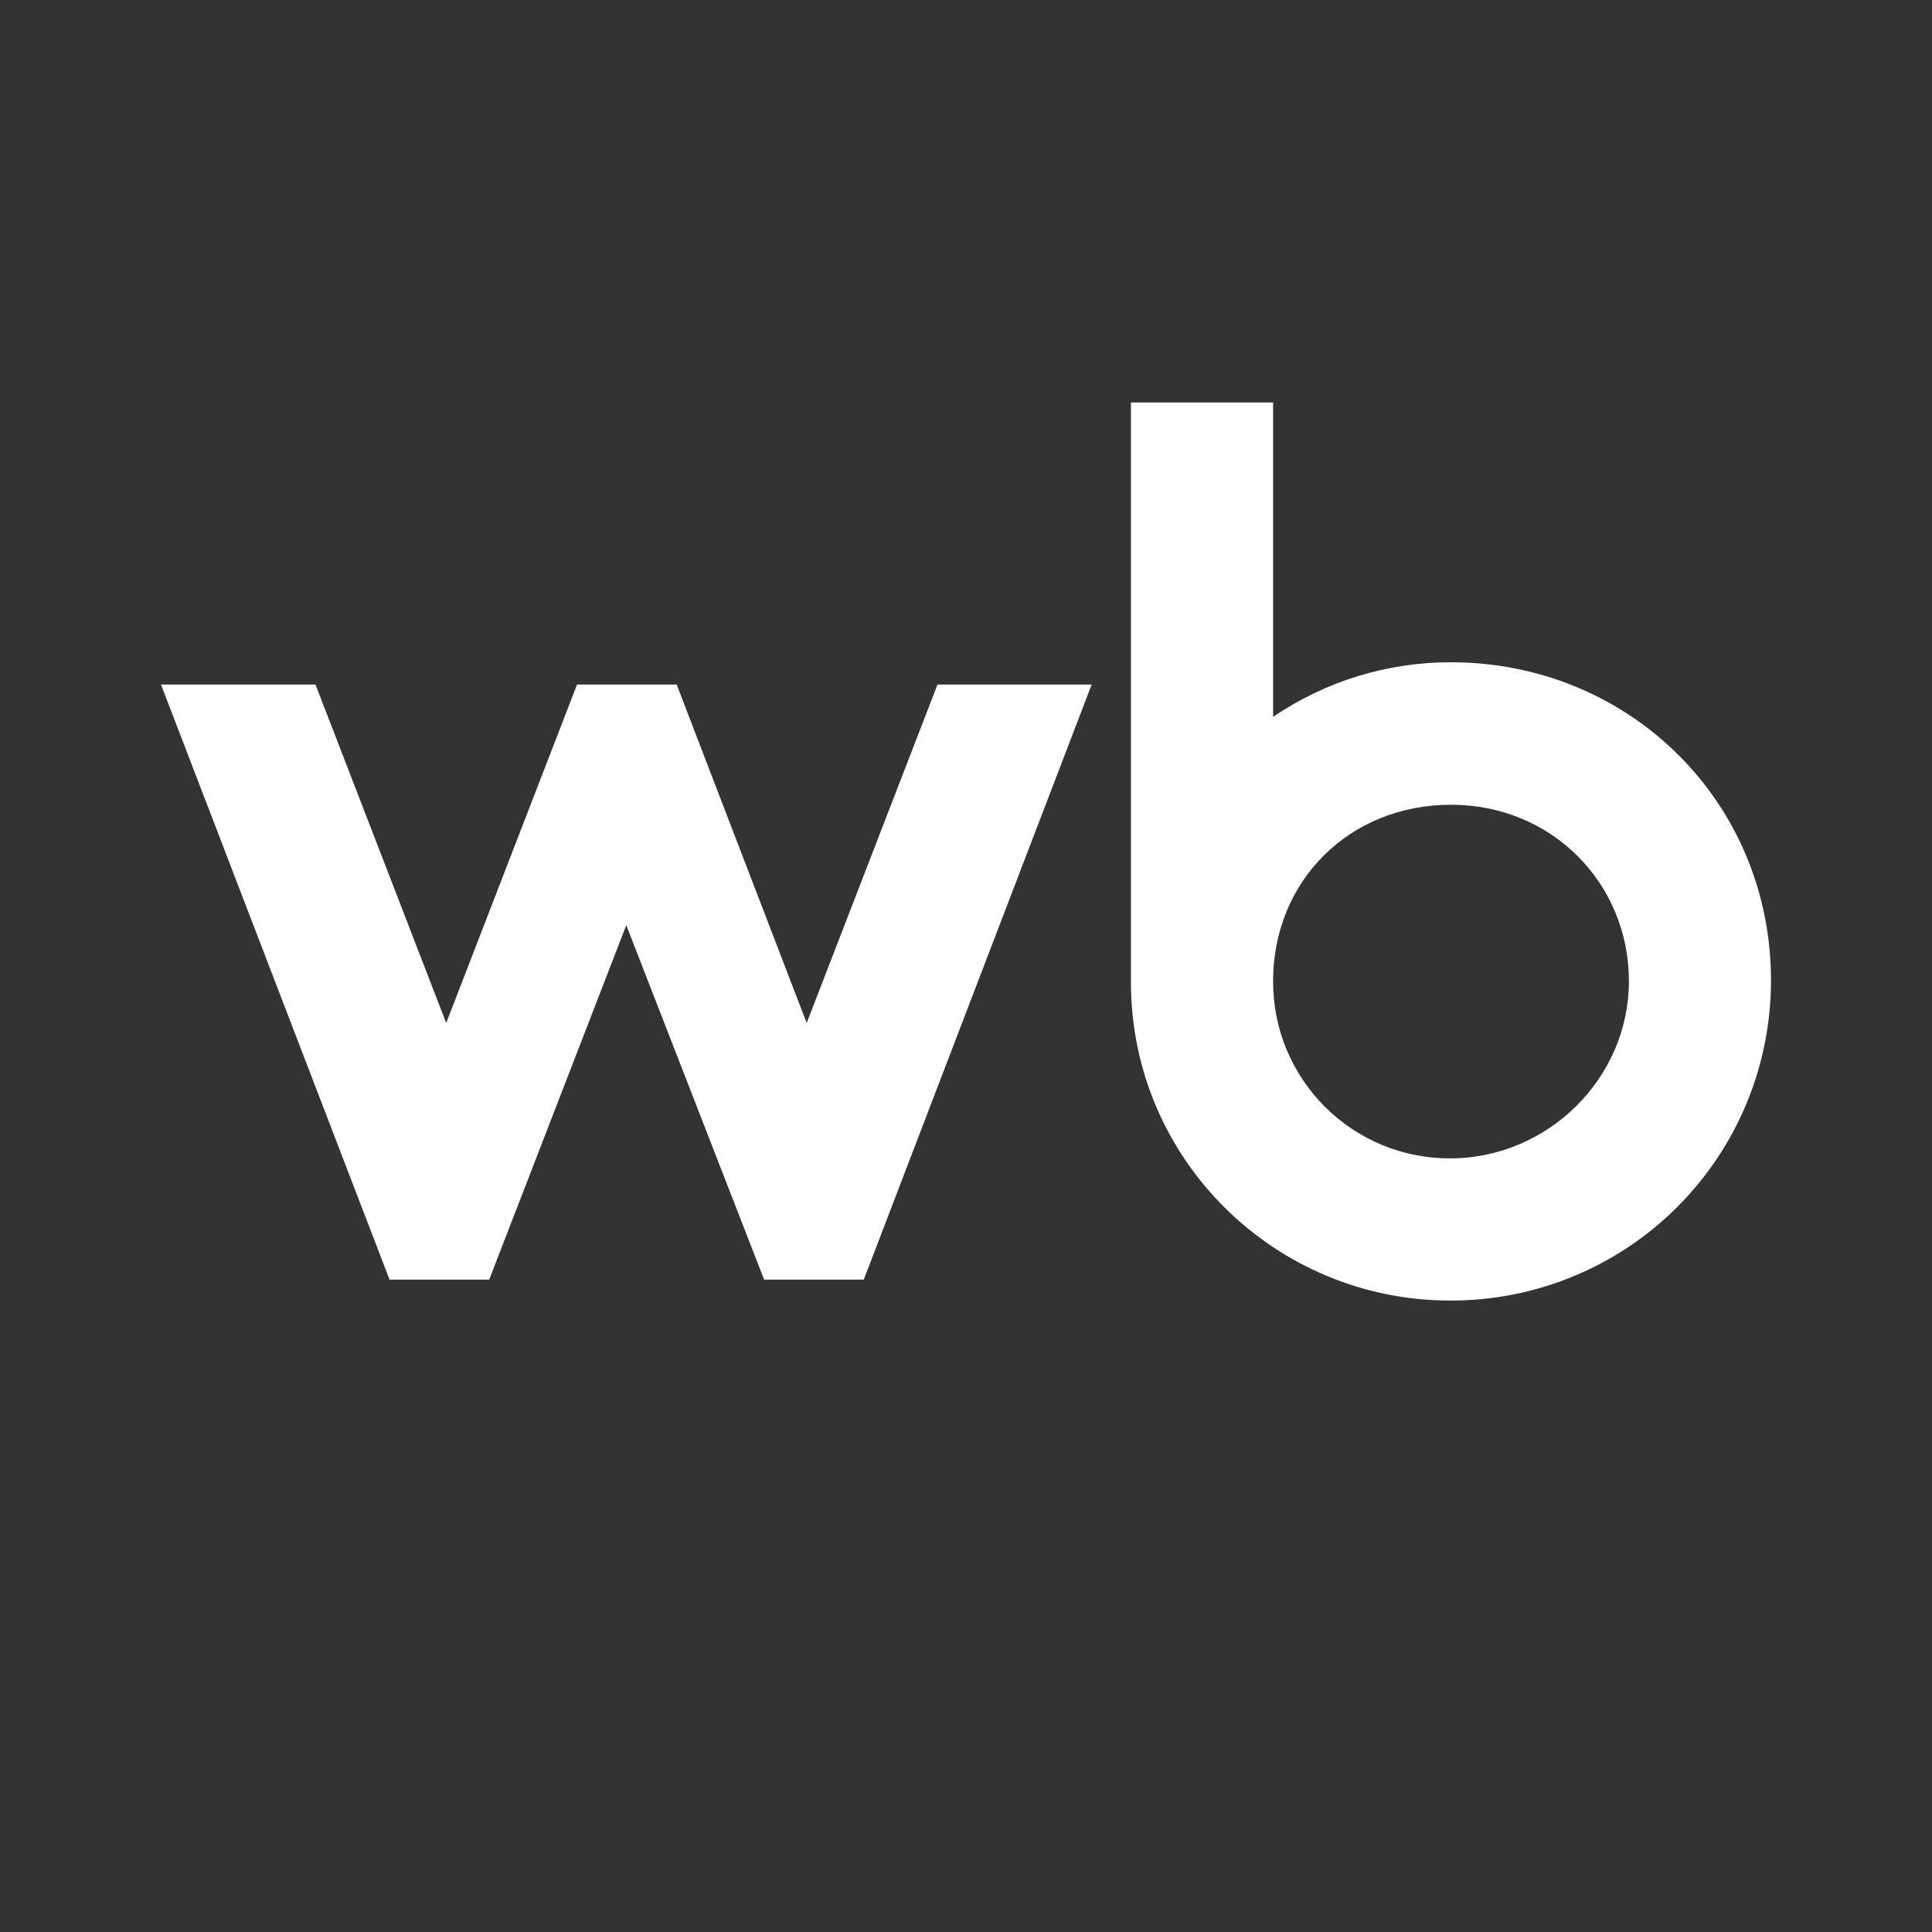 <svg xmlns="http://www.w3.org/2000/svg" width="24" height="24" viewBox="0 0 24 24" fill="none"><rect x="0" y="0" width="24" height="24" fill="#333333" stroke="none"/><rect width="24" height="24" fill="none"/>
<path d="M18.025 8.227C17.237 8.225 16.467 8.462 15.815 8.905V5H14.049V12.203C14.049 14.394 15.832 16.156 18.016 16.156C18.539 16.157 19.057 16.056 19.54 15.857C20.024 15.658 20.463 15.365 20.833 14.996C21.203 14.626 21.497 14.188 21.697 13.704C21.897 13.222 22 12.704 22 12.181C22 9.957 20.235 8.227 18.025 8.227ZM10.021 12.708L8.406 8.504H7.168L5.543 12.708L3.919 8.504H2L4.839 15.896H6.077L7.78 11.493L9.492 15.896H10.73L13.561 8.504H11.646L10.021 12.708ZM18.016 14.39C17.727 14.391 17.44 14.335 17.172 14.225C16.905 14.114 16.662 13.952 16.457 13.748C16.253 13.543 16.091 13.3 15.98 13.033C15.87 12.765 15.814 12.479 15.815 12.189C15.815 10.943 16.761 9.997 18.025 9.997C19.288 9.997 20.235 10.982 20.235 12.188C20.235 13.395 19.227 14.39 18.012 14.39H18.016Z" fill="white"/>
</svg>
